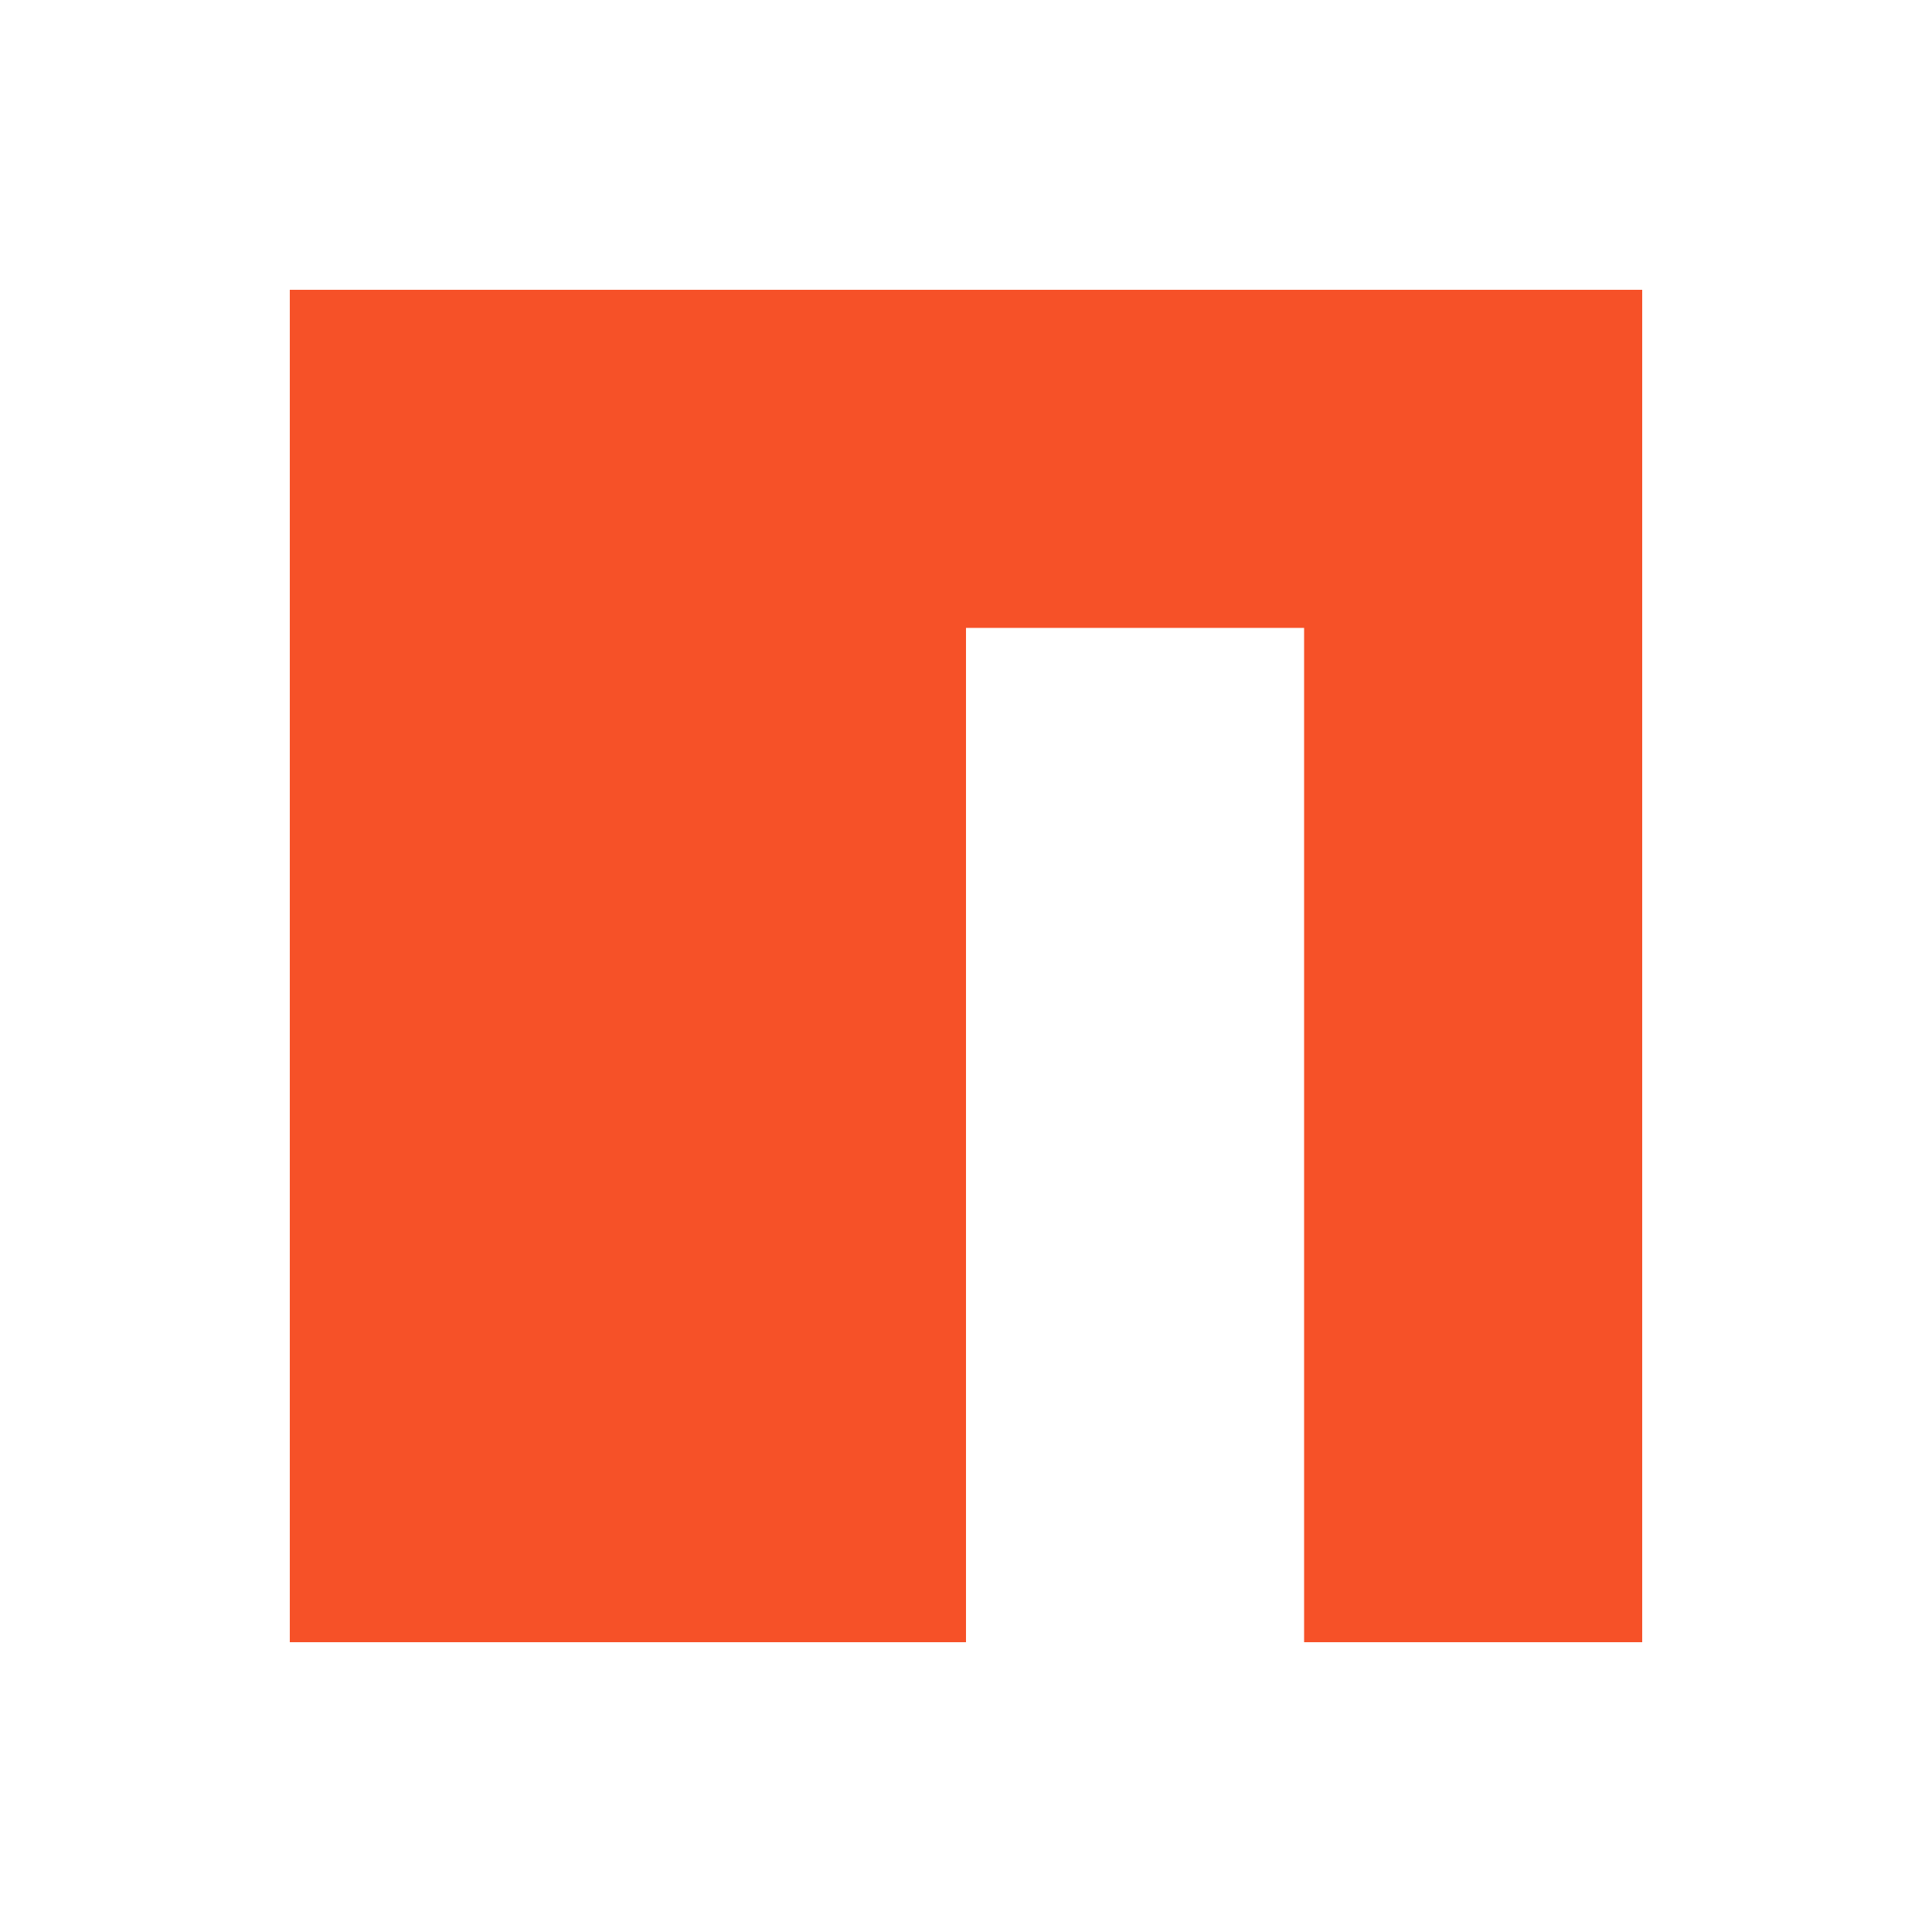<svg width="20" height="20" viewBox="0 0 20 20" fill="none" xmlns="http://www.w3.org/2000/svg">
<path d="M10 6H9.5V6.5V16.5H3.5V3.5H16.5V16.5H14V6.5V6H13.5H10Z" fill="#F65128" stroke="#F65128"/>
</svg>

